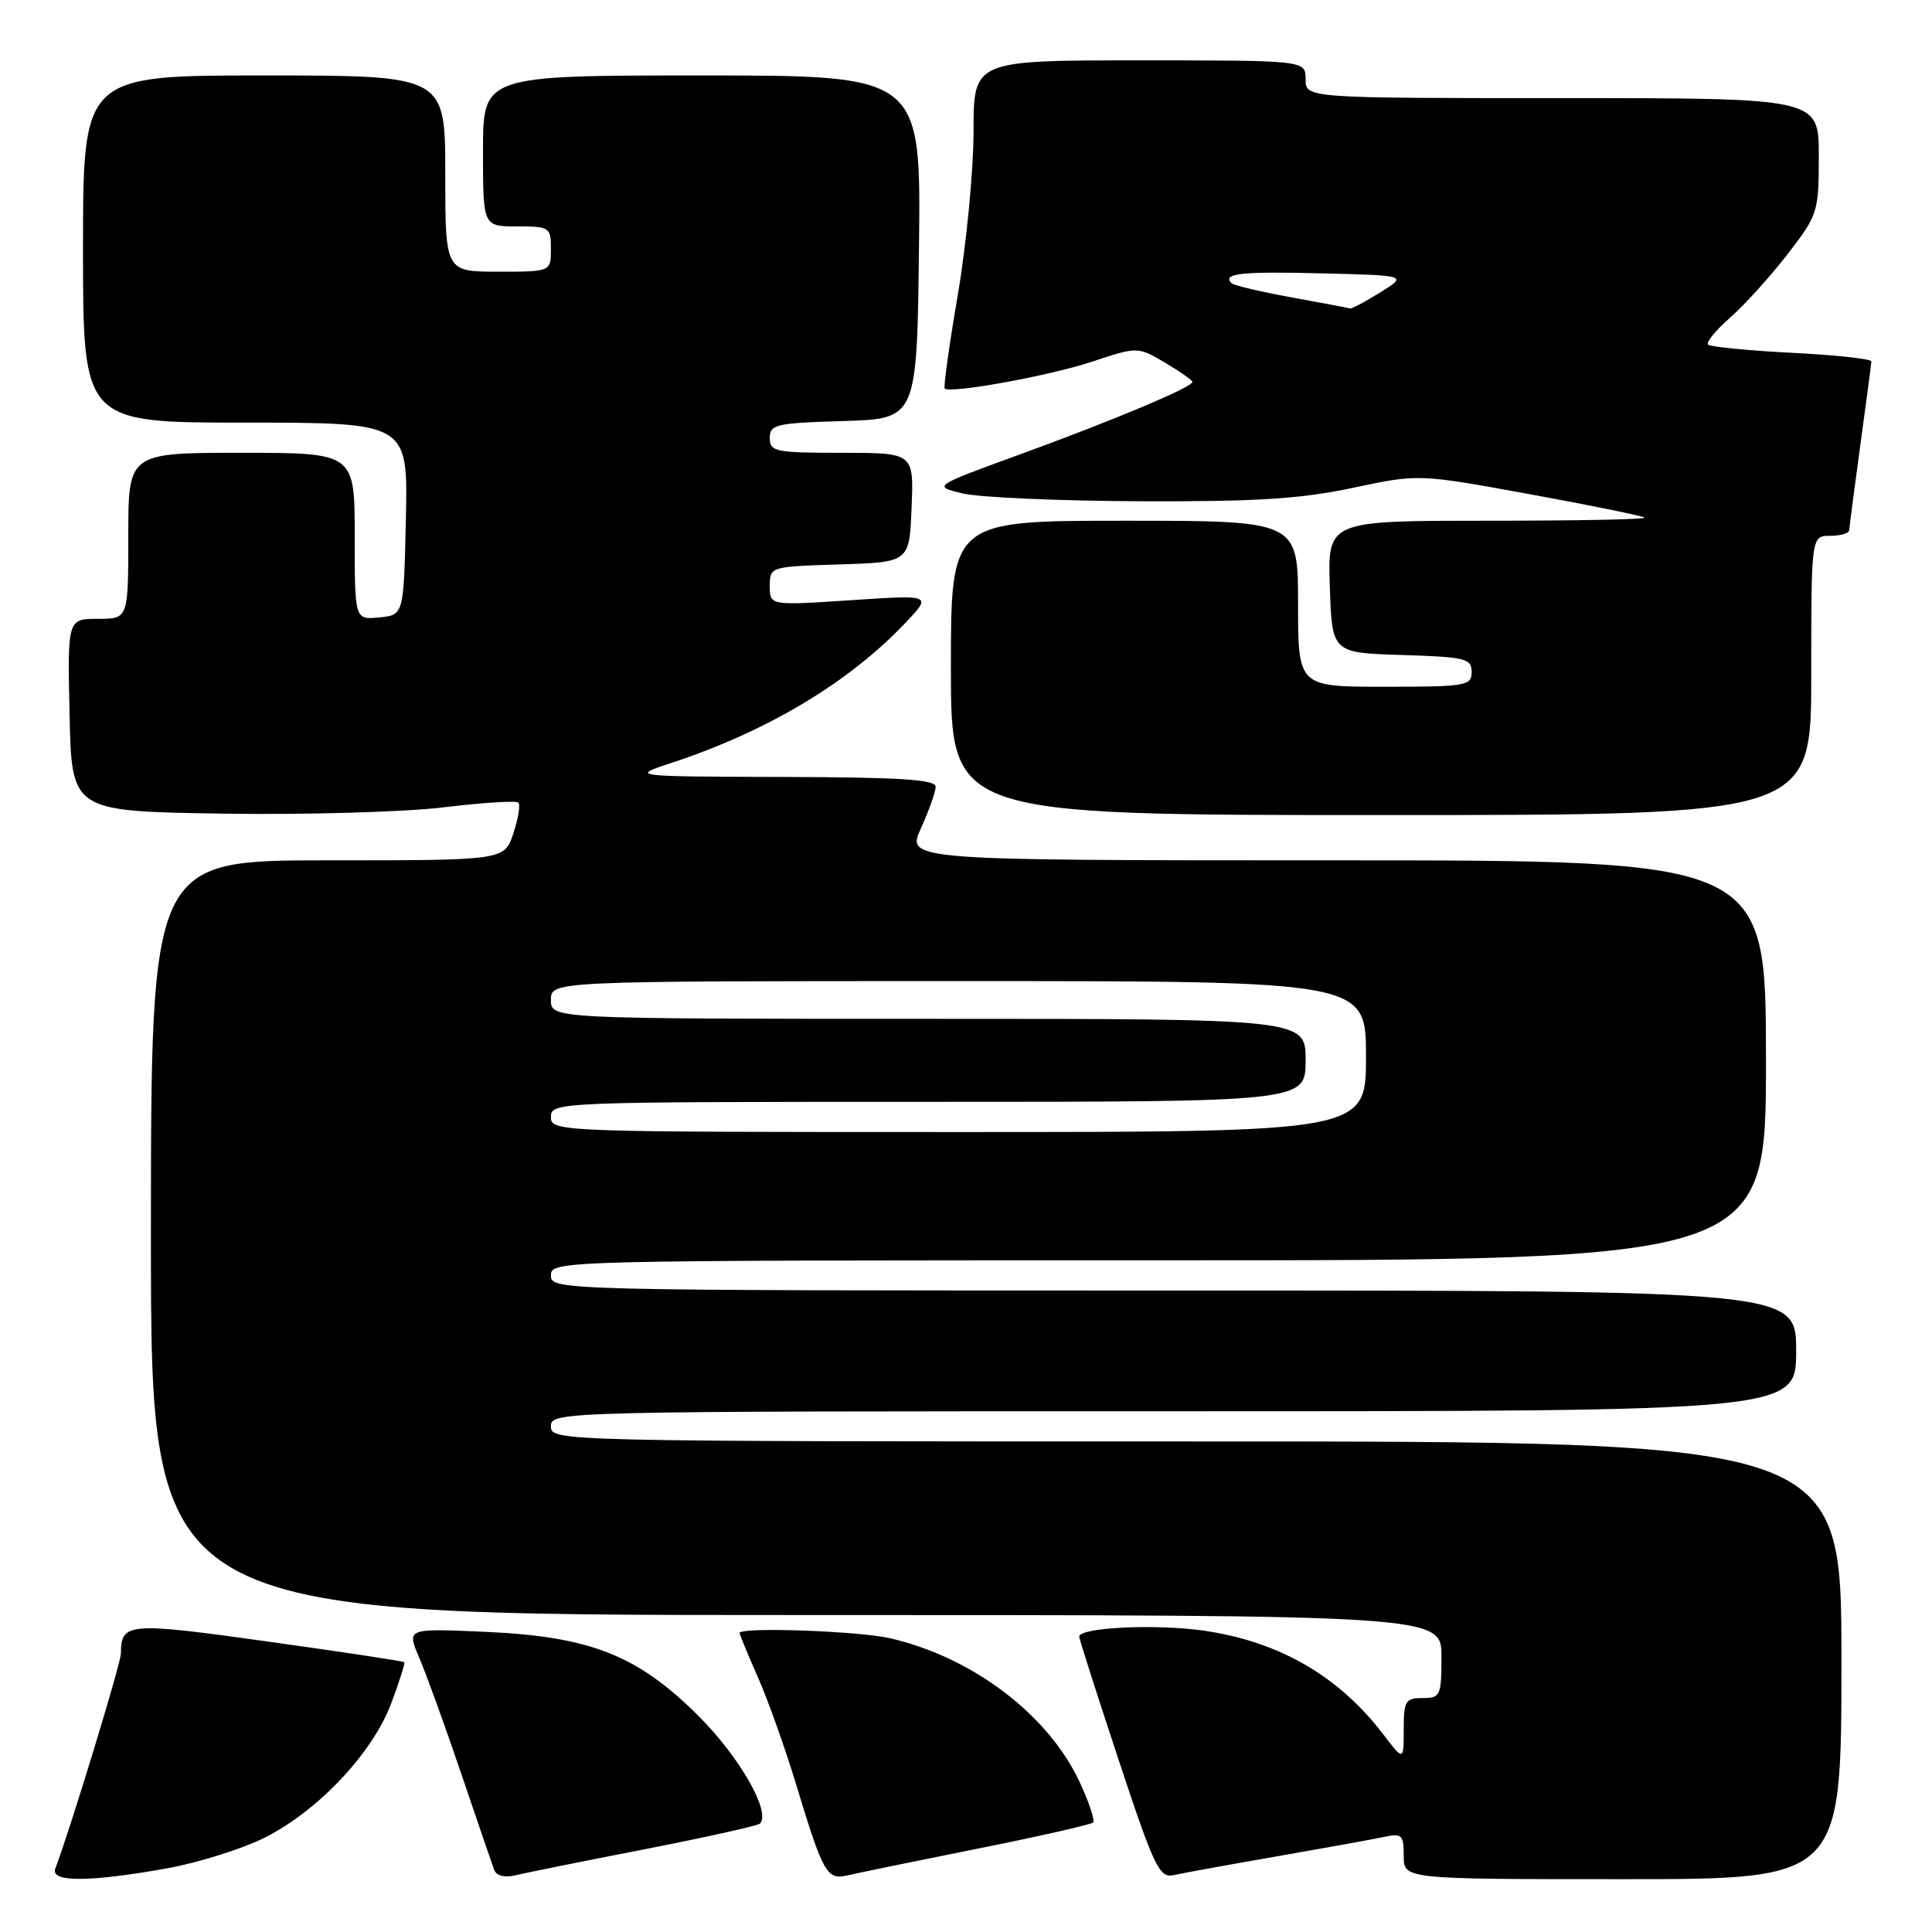 <?xml version="1.0" encoding="UTF-8" standalone="no"?>
<!DOCTYPE svg PUBLIC "-//W3C//DTD SVG 1.1//EN" "http://www.w3.org/Graphics/SVG/1.1/DTD/svg11.dtd" >
<svg xmlns="http://www.w3.org/2000/svg" xmlns:xlink="http://www.w3.org/1999/xlink" version="1.1" viewBox="0 0 256 256">
 <g >
 <path fill="currentColor"
d=" M 22.05 247.58 C 26.20 246.84 32.05 245.01 35.05 243.51 C 42.14 239.96 49.38 232.28 51.85 225.68 C 52.92 222.83 53.69 220.39 53.57 220.25 C 53.44 220.11 45.30 218.88 35.47 217.51 C 16.89 214.92 16.05 214.99 16.02 219.12 C 16.00 220.45 9.25 242.57 7.33 247.59 C 6.62 249.42 11.76 249.42 22.05 247.58 Z  M 85.35 245.05 C 93.51 243.45 100.42 241.92 100.69 241.64 C 102.19 240.14 98.05 232.87 92.59 227.41 C 84.48 219.30 78.23 216.84 64.19 216.22 C 53.88 215.77 53.88 215.77 55.54 219.63 C 56.46 221.76 58.96 228.68 61.11 235.00 C 63.25 241.32 65.22 247.07 65.48 247.77 C 65.77 248.54 66.86 248.83 68.23 248.50 C 69.48 248.19 77.18 246.64 85.35 245.05 Z  M 129.42 244.98 C 137.63 243.34 144.56 241.77 144.84 241.49 C 145.11 241.22 144.30 238.78 143.03 236.07 C 138.86 227.17 128.85 219.59 117.96 217.08 C 113.77 216.11 98.00 215.56 98.00 216.38 C 98.00 216.58 99.09 219.22 100.42 222.23 C 101.76 225.25 104.06 231.72 105.54 236.61 C 109.07 248.25 109.58 249.14 112.29 248.50 C 113.51 248.21 121.21 246.63 129.42 244.98 Z  M 169.00 246.01 C 175.32 244.91 181.74 243.75 183.25 243.43 C 185.78 242.89 186.00 243.09 186.00 245.92 C 186.00 249.00 186.00 249.00 215.00 249.00 C 244.00 249.00 244.00 249.00 244.00 220.00 C 244.00 191.00 244.00 191.00 158.50 191.00 C 73.67 191.00 73.00 190.98 73.00 189.00 C 73.00 187.02 73.67 187.00 155.50 187.00 C 238.00 187.00 238.00 187.00 238.00 179.00 C 238.00 171.00 238.00 171.00 155.50 171.00 C 73.67 171.00 73.00 170.98 73.00 169.00 C 73.00 167.02 73.67 167.00 153.50 167.00 C 234.00 167.00 234.00 167.00 234.00 140.50 C 234.00 114.00 234.00 114.00 177.05 114.00 C 120.10 114.00 120.10 114.00 122.03 109.75 C 123.09 107.41 123.97 104.94 123.98 104.25 C 123.99 103.29 119.27 102.99 103.75 102.95 C 83.50 102.89 83.50 102.89 89.00 101.08 C 101.74 96.87 112.48 90.44 120.00 82.50 C 123.50 78.81 123.50 78.81 112.75 79.53 C 102.00 80.24 102.00 80.24 102.00 77.66 C 102.00 75.09 102.05 75.07 111.25 74.79 C 120.50 74.50 120.50 74.50 120.79 67.25 C 121.09 60.00 121.09 60.00 111.54 60.00 C 102.73 60.00 102.00 59.85 102.00 58.04 C 102.00 56.24 102.82 56.05 111.75 55.79 C 121.50 55.50 121.50 55.50 121.77 32.75 C 122.04 10.00 122.04 10.00 93.02 10.00 C 64.00 10.00 64.00 10.00 64.00 20.00 C 64.00 30.00 64.00 30.00 68.50 30.00 C 72.83 30.00 73.00 30.11 73.00 33.00 C 73.00 36.00 73.00 36.00 66.00 36.00 C 59.00 36.00 59.00 36.00 59.00 23.00 C 59.00 10.00 59.00 10.00 35.00 10.00 C 11.00 10.00 11.00 10.00 11.00 33.00 C 11.00 56.00 11.00 56.00 32.53 56.00 C 54.06 56.00 54.06 56.00 53.78 68.75 C 53.50 81.50 53.50 81.50 50.25 81.81 C 47.00 82.13 47.00 82.13 47.00 71.06 C 47.00 60.00 47.00 60.00 32.00 60.00 C 17.00 60.00 17.00 60.00 17.00 71.00 C 17.00 82.00 17.00 82.00 12.97 82.00 C 8.94 82.00 8.94 82.00 9.22 94.75 C 9.50 107.50 9.50 107.50 29.50 107.81 C 40.50 107.98 53.70 107.60 58.83 106.97 C 63.97 106.35 68.40 106.07 68.68 106.35 C 68.97 106.63 68.67 108.47 68.02 110.43 C 66.84 114.00 66.84 114.00 43.42 114.00 C 20.00 114.00 20.00 114.00 20.00 164.00 C 20.00 214.00 20.00 214.00 105.50 214.00 C 191.00 214.00 191.00 214.00 191.00 219.50 C 191.00 224.70 190.86 225.00 188.50 225.00 C 186.23 225.00 186.00 225.39 186.00 229.18 C 186.00 233.36 186.00 233.36 183.25 229.76 C 177.33 222.03 169.41 217.48 159.44 216.06 C 153.06 215.16 143.00 215.65 143.00 216.86 C 143.00 217.17 145.35 224.52 148.22 233.18 C 152.89 247.31 153.64 248.88 155.47 248.47 C 156.58 248.22 162.68 247.11 169.00 246.01 Z  M 240.00 89.50 C 240.00 71.00 240.00 71.00 242.50 71.00 C 243.88 71.00 245.01 70.66 245.03 70.25 C 245.05 69.84 245.71 64.78 246.50 59.00 C 247.29 53.22 247.95 48.23 247.97 47.89 C 247.99 47.56 243.25 47.04 237.44 46.75 C 231.63 46.45 226.63 45.96 226.33 45.67 C 226.03 45.37 227.35 43.75 229.27 42.07 C 231.18 40.39 234.60 36.61 236.87 33.67 C 240.88 28.47 241.00 28.10 241.00 20.66 C 241.00 13.00 241.00 13.00 207.00 13.00 C 173.00 13.00 173.00 13.00 173.00 10.50 C 173.00 8.00 173.00 8.00 151.00 8.00 C 129.00 8.00 129.00 8.00 129.00 17.37 C 129.00 22.53 128.07 32.25 126.93 38.97 C 125.78 45.69 125.00 51.32 125.18 51.48 C 125.95 52.18 139.02 49.80 144.63 47.95 C 150.75 45.92 150.75 45.92 154.38 48.06 C 156.37 49.24 158.00 50.38 158.00 50.61 C 158.00 51.30 147.53 55.70 135.23 60.18 C 123.58 64.43 123.58 64.43 127.54 65.38 C 129.72 65.91 140.28 66.37 151.00 66.42 C 166.42 66.48 172.33 66.11 179.23 64.65 C 187.96 62.79 187.96 62.79 202.73 65.49 C 210.85 66.97 217.69 68.37 217.92 68.59 C 218.15 68.82 208.79 69.00 197.13 69.00 C 175.92 69.00 175.92 69.00 176.21 77.75 C 176.50 86.50 176.50 86.50 185.75 86.79 C 194.18 87.05 195.00 87.25 195.00 89.04 C 195.00 90.87 194.26 91.00 183.50 91.00 C 172.00 91.00 172.00 91.00 172.00 80.00 C 172.00 69.00 172.00 69.00 149.00 69.00 C 126.00 69.00 126.00 69.00 126.00 88.50 C 126.00 108.00 126.00 108.00 183.00 108.00 C 240.00 108.00 240.00 108.00 240.00 89.50 Z  M 73.00 148.00 C 73.00 146.03 73.67 146.00 123.00 146.00 C 173.00 146.00 173.00 146.00 173.00 140.50 C 173.00 135.00 173.00 135.00 123.00 135.00 C 73.00 135.00 73.00 135.00 73.00 132.50 C 73.00 130.00 73.00 130.00 127.00 130.00 C 181.00 130.00 181.00 130.00 181.00 140.00 C 181.00 150.00 181.00 150.00 127.00 150.00 C 73.67 150.00 73.00 149.98 73.00 148.00 Z  M 171.11 39.40 C 167.05 38.66 163.48 37.82 163.19 37.53 C 161.90 36.23 164.48 35.95 175.12 36.22 C 186.50 36.50 186.50 36.50 182.88 38.75 C 180.89 39.99 179.09 40.94 178.88 40.87 C 178.67 40.80 175.17 40.13 171.11 39.40 Z "/>
</g>
</svg>